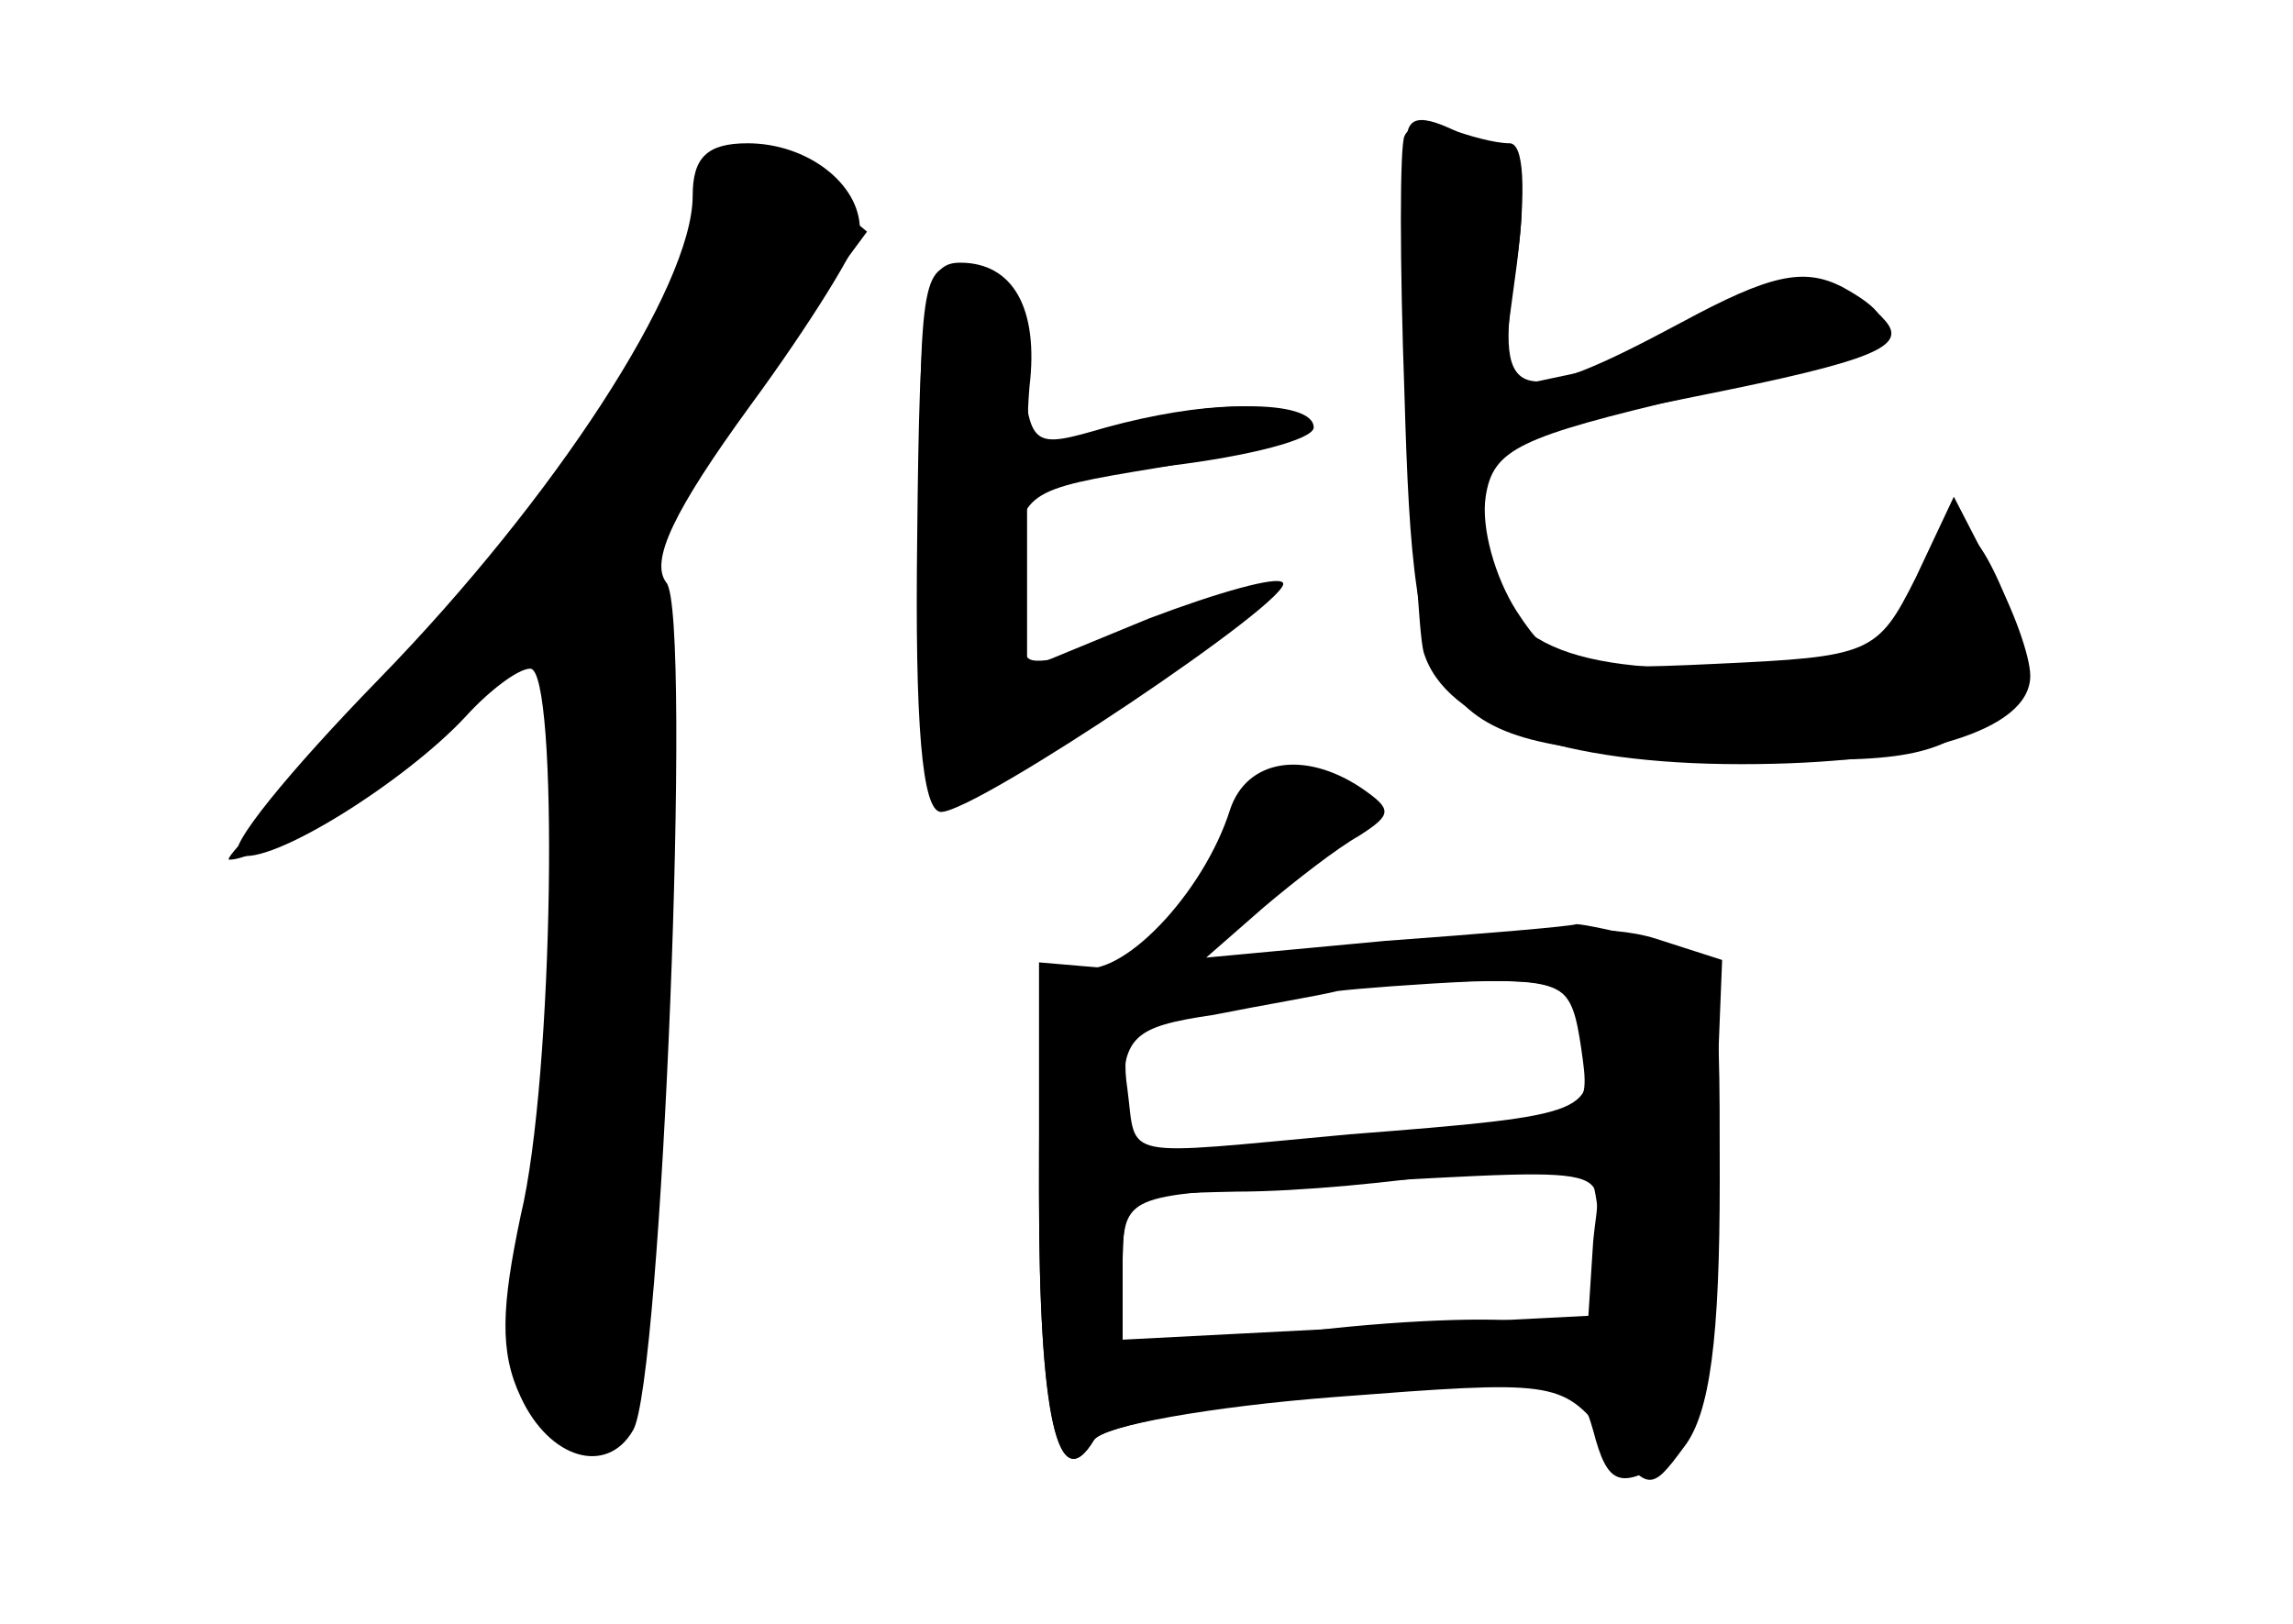 <?xml version="1.0" standalone="no"?>
<!DOCTYPE svg PUBLIC "-//W3C//DTD SVG 20010904//EN"
 "http://www.w3.org/TR/2001/REC-SVG-20010904/DTD/svg10.dtd">
<svg version="1.0" xmlns="http://www.w3.org/2000/svg"
 width="96pt" height="68pt" viewBox="0 0 96 68"
 preserveAspectRatio="xMidYMid meet">
<g transform="translate(0,68) scale(0.1,-0.1)" fill="#000000" stroke="none">
<g id="part-0" class="char-part">
  <path d="M588 623 c-2 -4 -2 -53 0 -108 4 -139 11 -148 128 -152 76 -3 92 -1
113 15 23 18 23 22 11 51 -15 37 -26 39 -36 9 -10 -33 -22 -38 -90 -38 -70 0
-94 17 -94 66 0 29 1 30 90 48 75 15 89 21 79 32 -15 18 -58 18 -79 -1 -9 -8
-31 -18 -49 -21 l-33 -7 7 52 c4 32 3 51 -3 51 -6 0 -17 3 -25 6 -8 3 -17 2
-19 -3z"/>
  <path d="M290 598 c0 -38 -58 -127 -131 -202 -38 -39 -65 -72 -59 -74 13 -5
70 31 95 58 10 11 22 20 27 20 12 0 10 -171 -4 -229 -8 -38 -9 -57 0 -76 12
-26 36 -33 47 -14 12 19 25 342 14 355 -7 9 3 30 35 74 25 34 46 68 46 74 0
19 -22 36 -47 36 -17 0 -23 -6 -23 -22z"/>
  <path d="M385 461 c0 -60 3 -113 7 -117 4 -3 39 15 78 41 40 25 70 49 67 51
-2 2 -25 -5 -51 -16 -25 -12 -50 -19 -55 -16 -5 3 -8 20 -6 38 2 32 4 33 59
42 31 5 56 13 56 18 0 11 -37 10 -77 -1 -31 -9 -32 -9 -35 27 -2 28 -8 38 -23
40 -19 3 -20 -3 -20 -107z"/>
  <path d="M515 341 c-11 -35 -46 -72 -64 -66 -14 4 -16 -6 -16 -94 0 -94 8
-129 23 -104 4 6 49 14 101 18 91 7 95 7 113 -16 18 -24 19 -24 33 -5 11 14
15 46 15 112 0 92 0 92 -27 100 -16 4 -30 7 -33 7 -3 -1 -39 -4 -80 -7 l-75
-7 24 21 c13 11 31 25 40 30 14 9 14 11 1 20 -24 16 -48 12 -55 -9z m148 -97
c5 -30 5 -31 -98 -39 -98 -9 -89 -11 -93 19 -3 20 2 26 20 30 42 10 73 13 119
15 43 1 47 -1 52 -25z m4 -84 l-2 -31 -98 -5 -97 -5 0 30 c0 30 1 30 63 34
151 8 137 11 134 -23z"/>
</g>
<g id="part-1" class="char-part">
  <path d="M291 581 c-16 -55 -81 -149 -145 -209 -30 -29 -53 -52 -50 -52 12 0
52 25 91 56 23 19 44 34 47 34 12 0 5 -166 -8 -224 -15 -63 -6 -106 21 -106 7
0 14 1 14 3 1 1 7 76 14 167 9 131 9 168 -1 180 -10 12 -4 27 38 84 l51 69
-23 19 c-31 25 -35 23 -49 -21z"/>
</g>
<g id="part-2" class="char-part">
  <path d="M384 455 c-1 -78 2 -115 10 -115 15 0 149 90 143 96 -2 3 -27 -4 -56
-15 l-51 -21 0 39 0 39 60 7 c33 4 60 11 60 16 0 12 -46 12 -88 -1 -32 -9 -33
-8 -31 18 4 33 -7 52 -29 52 -15 0 -17 -14 -18 -115z"/>
</g>
<g id="part-3" class="char-part">
  <path d="M589 623 c-3 -25 3 -201 7 -216 9 -30 58 -47 133 -47 74 0 121 14
121 37 0 8 -7 28 -16 44 l-16 31 -16 -34 c-16 -32 -19 -33 -84 -36 -62 -3 -68
-1 -83 22 -9 14 -15 35 -13 48 3 20 14 25 86 42 84 19 96 28 63 46 -16 8 -30
5 -67 -15 -69 -37 -78 -34 -70 19 6 38 4 46 -13 55 -23 13 -31 14 -32 4z"/>
</g>
<g id="part-4" class="char-part">
  <path d="M585 283 c-44 -7 -96 -12 -115 -9 l-35 3 0 -97 c0 -94 8 -128 23
-103 4 6 50 15 105 19 95 7 98 6 104 -15 6 -23 11 -25 32 -12 11 7 16 36 18
109 l4 100 -28 9 c-19 6 -54 5 -108 -4z m77 -42 c4 -28 4 -28 -61 -34 -36 -3
-81 -9 -98 -13 -32 -6 -33 -5 -33 24 0 28 4 32 38 37 20 4 44 8 52 10 8 1 34
3 56 4 39 1 42 -1 46 -28z m8 -86 c0 -32 -2 -34 -27 -29 -16 3 -61 1 -100 -4
l-73 -8 0 33 c0 33 1 33 48 34 26 0 67 4 92 8 25 4 48 6 53 4 4 -3 7 -20 7
-38z"/>
</g>
</g>
</svg>